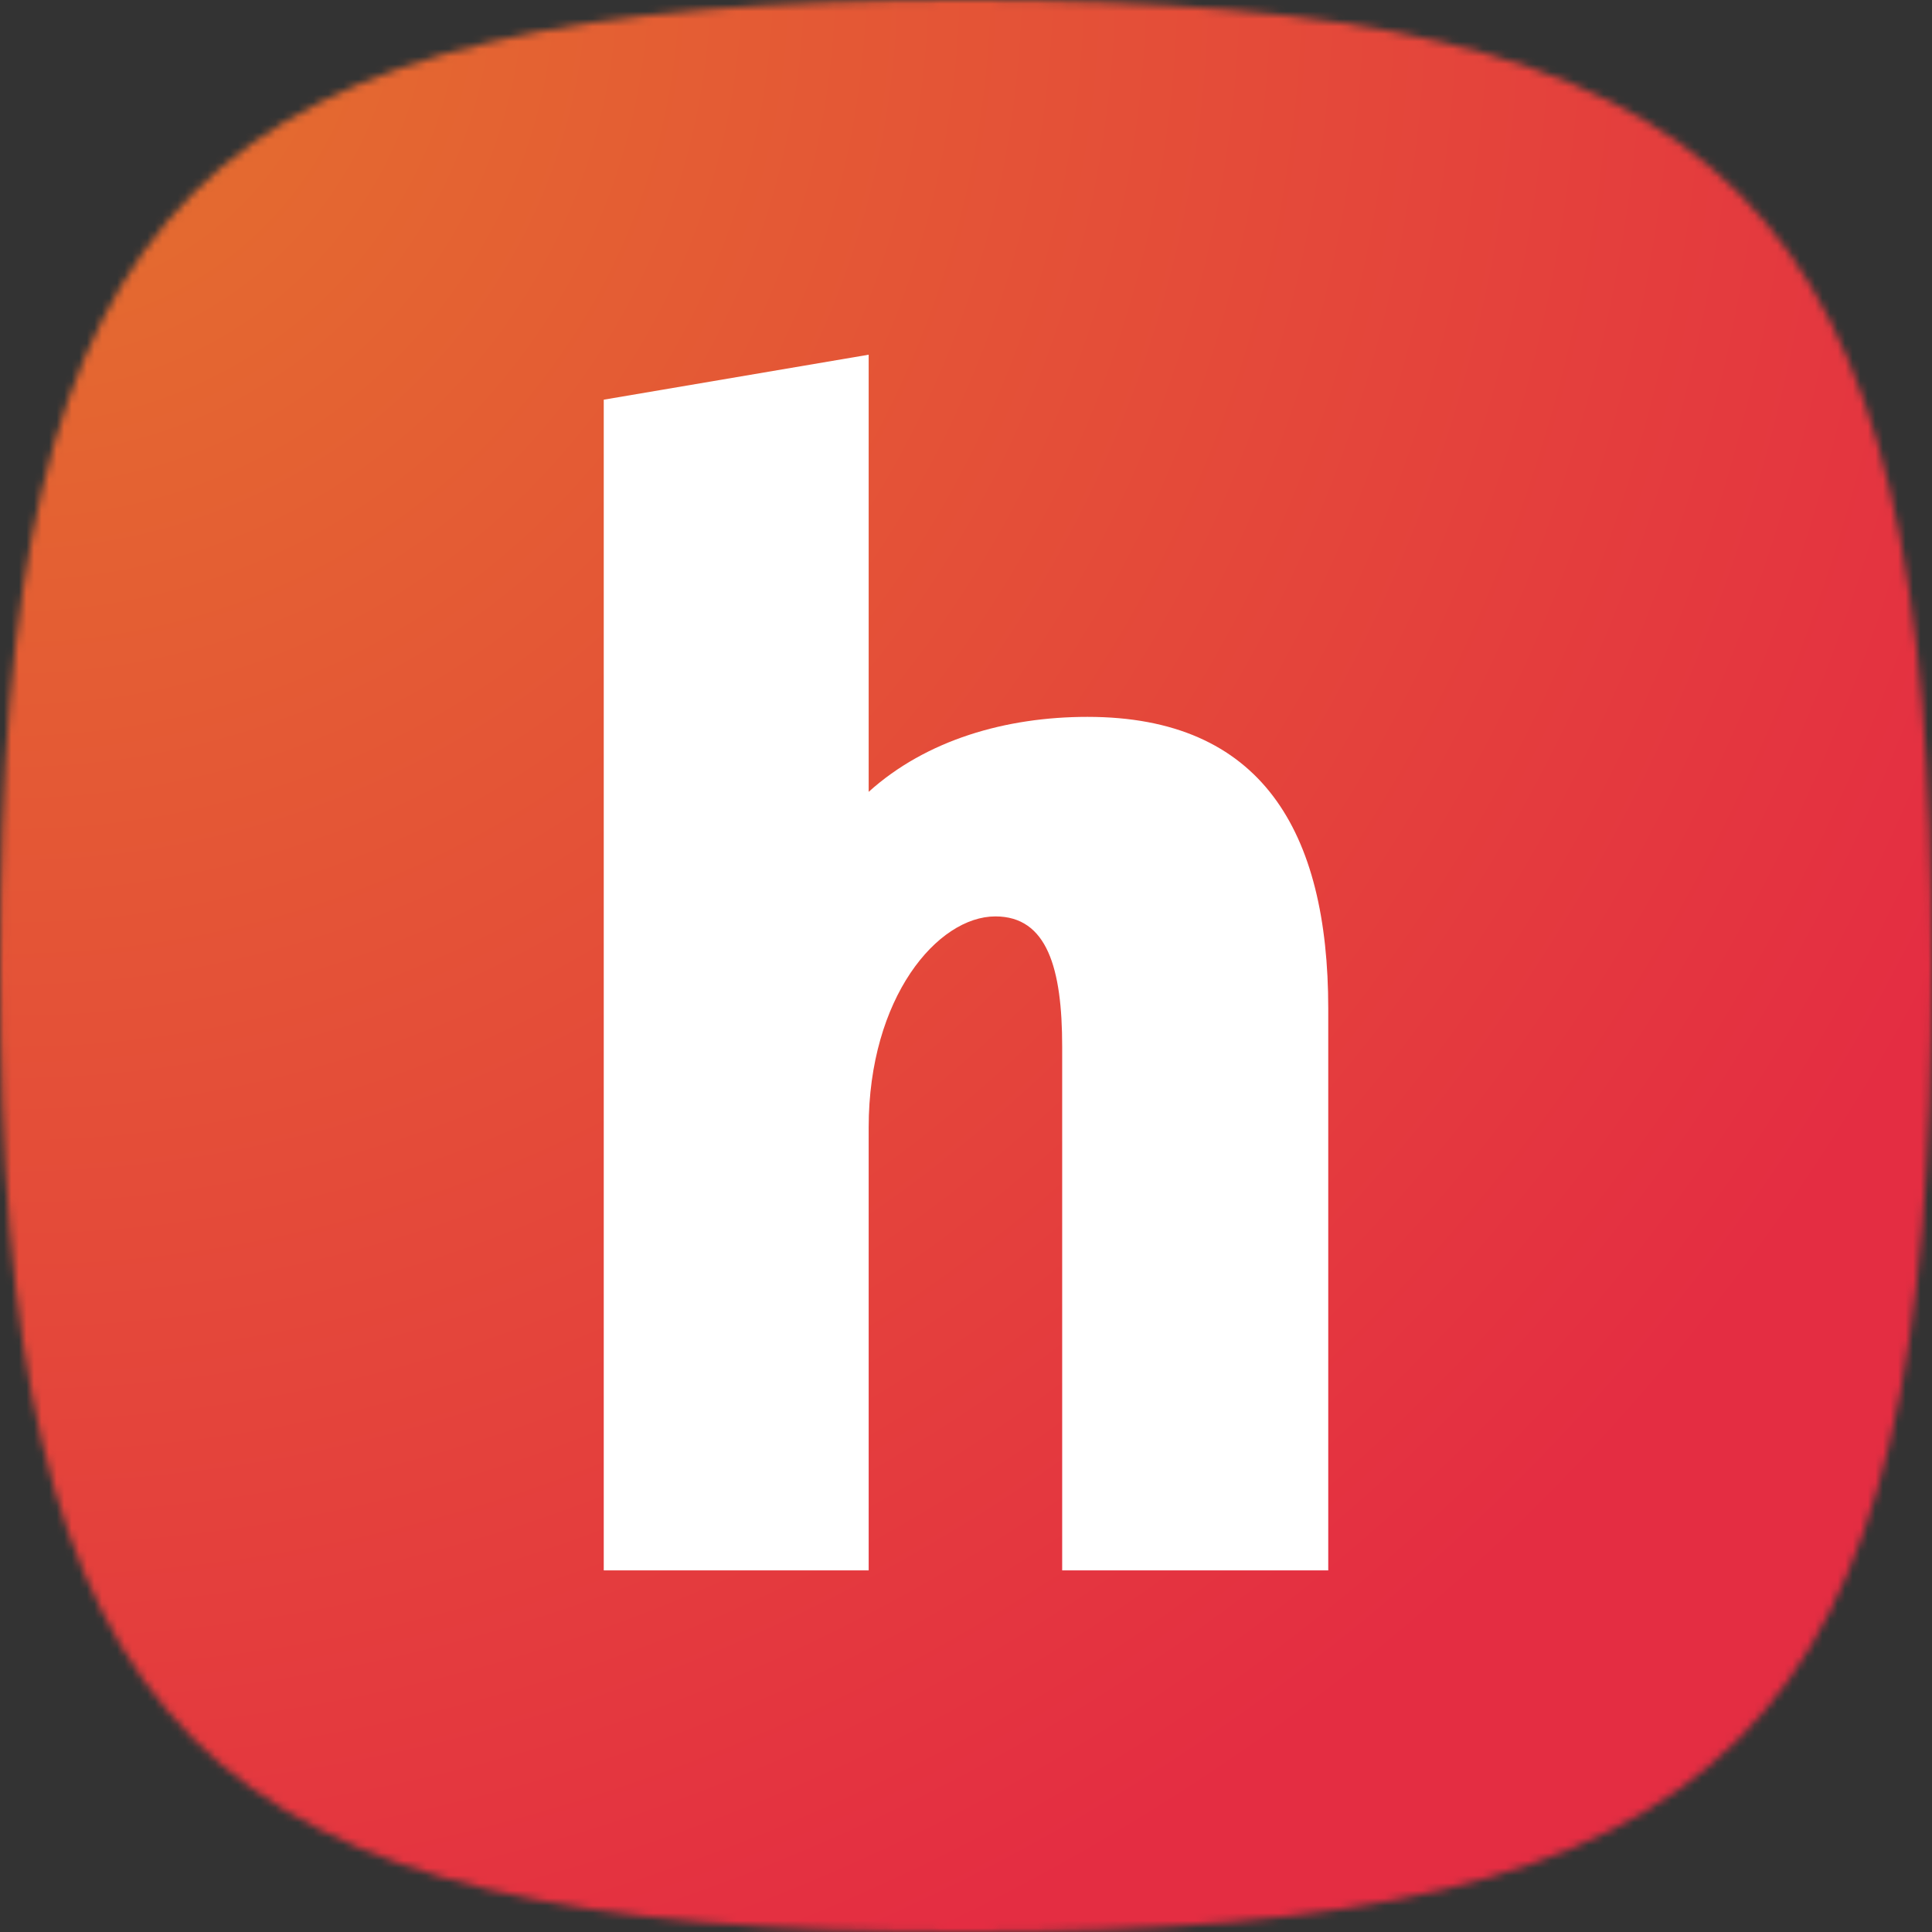 <svg xmlns="http://www.w3.org/2000/svg" width="256" height="256" fill="none" viewBox="0 0 256 256"><rect x="0" y="0" width="256" height="256" fill="#333333" stroke="none"/><g clip-path="url(#clip0)"><mask id="mask0" width="256" height="257" x="0" y="0" mask-type="alpha" maskUnits="userSpaceOnUse"><path fill="#000" fill-rule="evenodd" d="M128 256C230.4 256 256 230.4 256 128C256 25.6 230.4 1.11901e-05 128 1.11901e-05C25.6 1.11901e-05 0 25.6 0 128C0 230.4 25.6 256 128 256Z" clip-rule="evenodd"/></mask><g mask="url(#mask0)"><rect width="256" height="256" y="0" fill="url(#paint0_radial)" rx="2"/><path fill="#fff" d="M115.103 47L80 52.96V208.085H115.103V149.397C115.103 132.127 124.261 121.429 131.892 121.429C138.76 121.429 140.744 128.307 140.744 138.699V208.085H176V133.656C176 110.12 167.148 94.989 144.102 94.989C133.266 94.989 122.735 98.046 115.103 104.923V47Z"/></g></g><defs><radialGradient id="paint0_radial" cx="0" cy="0" r="1" gradientTransform="rotate(63.435) scale(286.217)" gradientUnits="userSpaceOnUse"><stop stop-color="#E4732D"/><stop offset="1" stop-color="#E42D42"/></radialGradient><clipPath id="clip0"><rect width="256" height="256" fill="#fff" transform="translate(256) rotate(90)"/></clipPath></defs></svg>